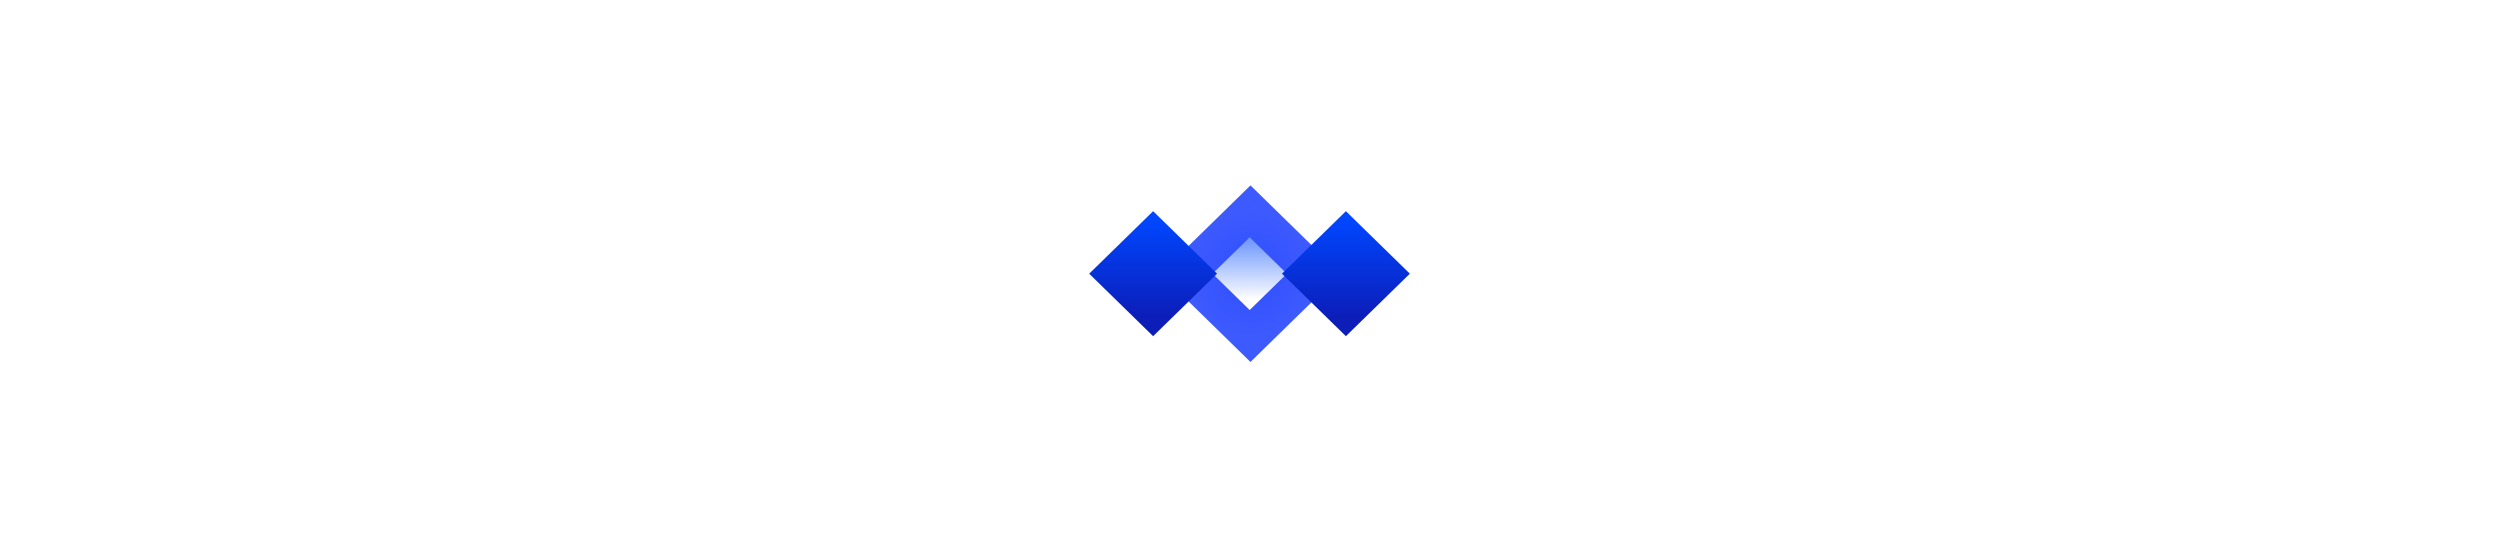<svg width="712" height="156" viewBox="0 0 712 156" fill="none" xmlns="http://www.w3.org/2000/svg">
<g filter="url(#filter0_d)">
<g style="mix-blend-mode:screen">
<rect width="35.972" height="35.972" transform="matrix(-0.715 -0.699 -0.715 0.699 381.855 77.945)" fill="url(#paint0_radial)"/>
</g>
<g style="mix-blend-mode:screen">
<rect width="14.81" height="14.81" transform="matrix(-0.715 -0.699 -0.715 0.699 366.498 77.945)" fill="url(#paint1_linear)"/>
</g>
<g style="mix-blend-mode:screen">
<rect width="25.466" height="25.466" transform="matrix(-0.715 -0.699 -0.715 0.699 346.618 77.945)" fill="url(#paint2_linear)"/>
</g>
<g style="mix-blend-mode:screen">
<rect width="25.466" height="25.466" transform="matrix(0.715 -0.699 0.715 0.699 365.105 77.945)" fill="url(#paint3_linear)"/>
</g>
</g>
<defs>
<filter id="filter0_d" x="258.18" y="0.812" width="195.364" height="154.267" filterUnits="userSpaceOnUse" color-interpolation-filters="sRGB">
<feFlood flood-opacity="0" result="BackgroundImageFix"/>
<feColorMatrix in="SourceAlpha" type="matrix" values="0 0 0 0 0 0 0 0 0 0 0 0 0 0 0 0 0 0 127 0" result="hardAlpha"/>
<feOffset/>
<feGaussianBlur stdDeviation="26"/>
<feColorMatrix type="matrix" values="0 0 0 0 0 0 0 0 0 0.28 0 0 0 0 1 0 0 0 1 0"/>
<feBlend mode="normal" in2="BackgroundImageFix" result="effect1_dropShadow"/>
<feBlend mode="normal" in="SourceGraphic" in2="effect1_dropShadow" result="shape"/>
</filter>
<radialGradient id="paint0_radial" cx="0" cy="0" r="1" gradientUnits="userSpaceOnUse" gradientTransform="translate(17.975 17.976) rotate(90) scale(17.977)">
<stop stop-color="#304FFE"/>
<stop offset="1" stop-color="#3D5AFE"/>
</radialGradient>
<linearGradient id="paint1_linear" x1="1.209" y1="11.788" x2="12.946" y2="0.05" gradientUnits="userSpaceOnUse">
<stop stop-color="white"/>
<stop offset="1" stop-color="#749BFF"/>
</linearGradient>
<linearGradient id="paint2_linear" x1="2.079" y1="20.269" x2="22.261" y2="0.087" gradientUnits="userSpaceOnUse">
<stop stop-color="#0C1DB8"/>
<stop offset="1" stop-color="#0047FF"/>
</linearGradient>
<linearGradient id="paint3_linear" x1="2.079" y1="20.269" x2="22.261" y2="0.087" gradientUnits="userSpaceOnUse">
<stop stop-color="#0C1DB8"/>
<stop offset="1" stop-color="#0047FF"/>
</linearGradient>
</defs>
</svg>
